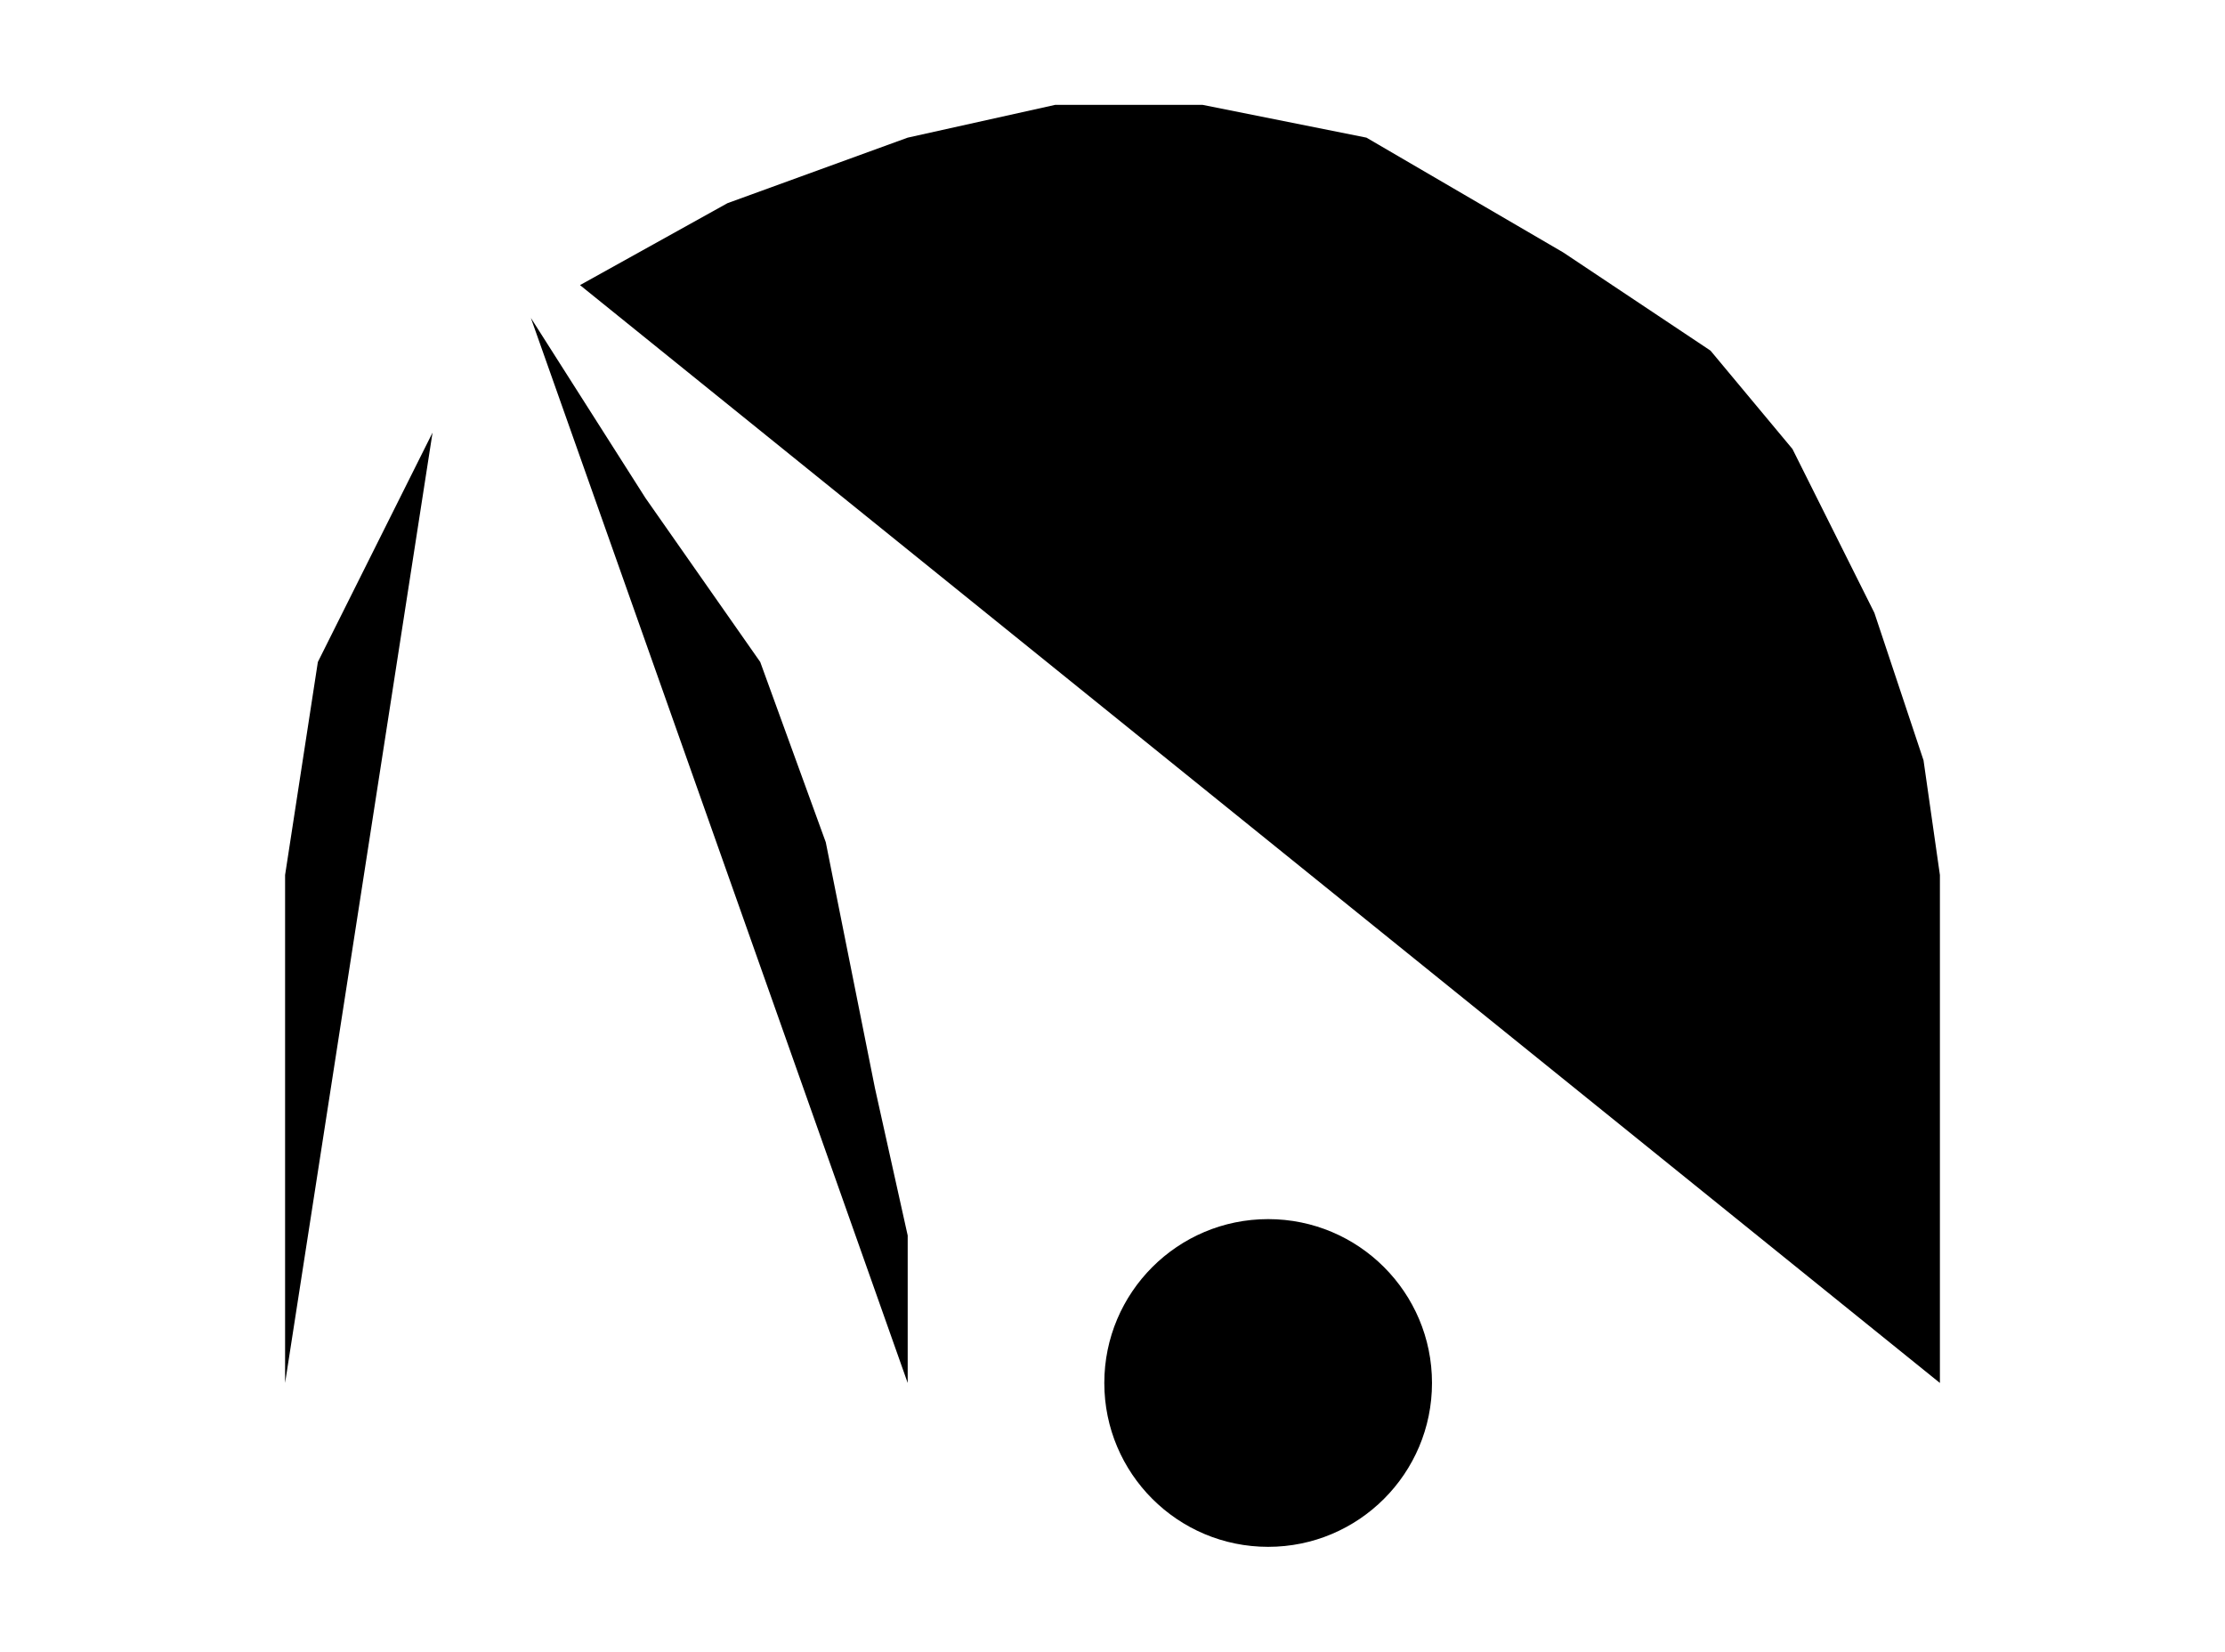 <?xml version="1.0" encoding="UTF-8"?>
<?xml-stylesheet href="SVGStyle.css" type="text/css"?><svg xmlns="http://www.w3.org/2000/svg" version="1.2" baseProfile="tiny" xml:space="preserve" style="shape-rendering:geometricPrecision; fill-rule:evenodd;" width="6.79mm" height="5.04mm" viewBox="-3.87 -4.22 6.79 5.04">
  <title>BOYBAR01</title>
  <desc>barrel buoy, paper-chart</desc>
  <rect class="symbolBox layout" fill="none" x="-3.55" y="-3.9" height="4.4" width="6.15"/>
  <rect class="svgBox layout" fill="none" x="-3.55" y="-3.9" height="4.4" width="6.15"/>
  <circle class="f0 sCHBLK" style="stroke-width: 0.64;" cx="0" cy="0" r="0.5"/>
  <path d=" M -3,0 L -3,-1.55 L -2.9,-2.2 L -2.55,-2.9" class="sl f0 sCHBLK" style="stroke-width: 0.64;"/>
  <path d=" M -2.1,-3.35 L -1.65,-3.6 L -1.1,-3.8 L -0.65,-3.9 L -0.2,-3.9 L 0.3,-3.8 L 0.9,-3.45 L 1.35,-3.15 L 1.6,-2.85 L 1.85,-2.35 L 2,-1.9 L 2.05,-1.55 L 2.05,0" class="sl f0 sCHBLK" style="stroke-width: 0.64;"/>
  <path d=" M -2.25,-3.25 L -1.9,-2.7 L -1.55,-2.2 L -1.35,-1.65 L -1.2,-0.9 L -1.1,-0.45 L -1.1,0" class="sl f0 sCHBLK" style="stroke-width: 0.64;"/>
  <path d=" M 0.45,0 L 2.6,0" class="sl f0 sCHBLK" style="stroke-width: 0.64;"/>
  <path d=" M -2.55,-2.9 L -2.1,-3.35" class="sl f0 sCHBLK" style="stroke-width: 0.64;"/>
  <path d=" M -0.55,0 L -3.55,0" class="sl f0 sCHBLK" style="stroke-width: 0.64;"/>
  <circle class="pivotPoint layout" fill="none" cx="0" cy="0" r="1"/>
</svg>
